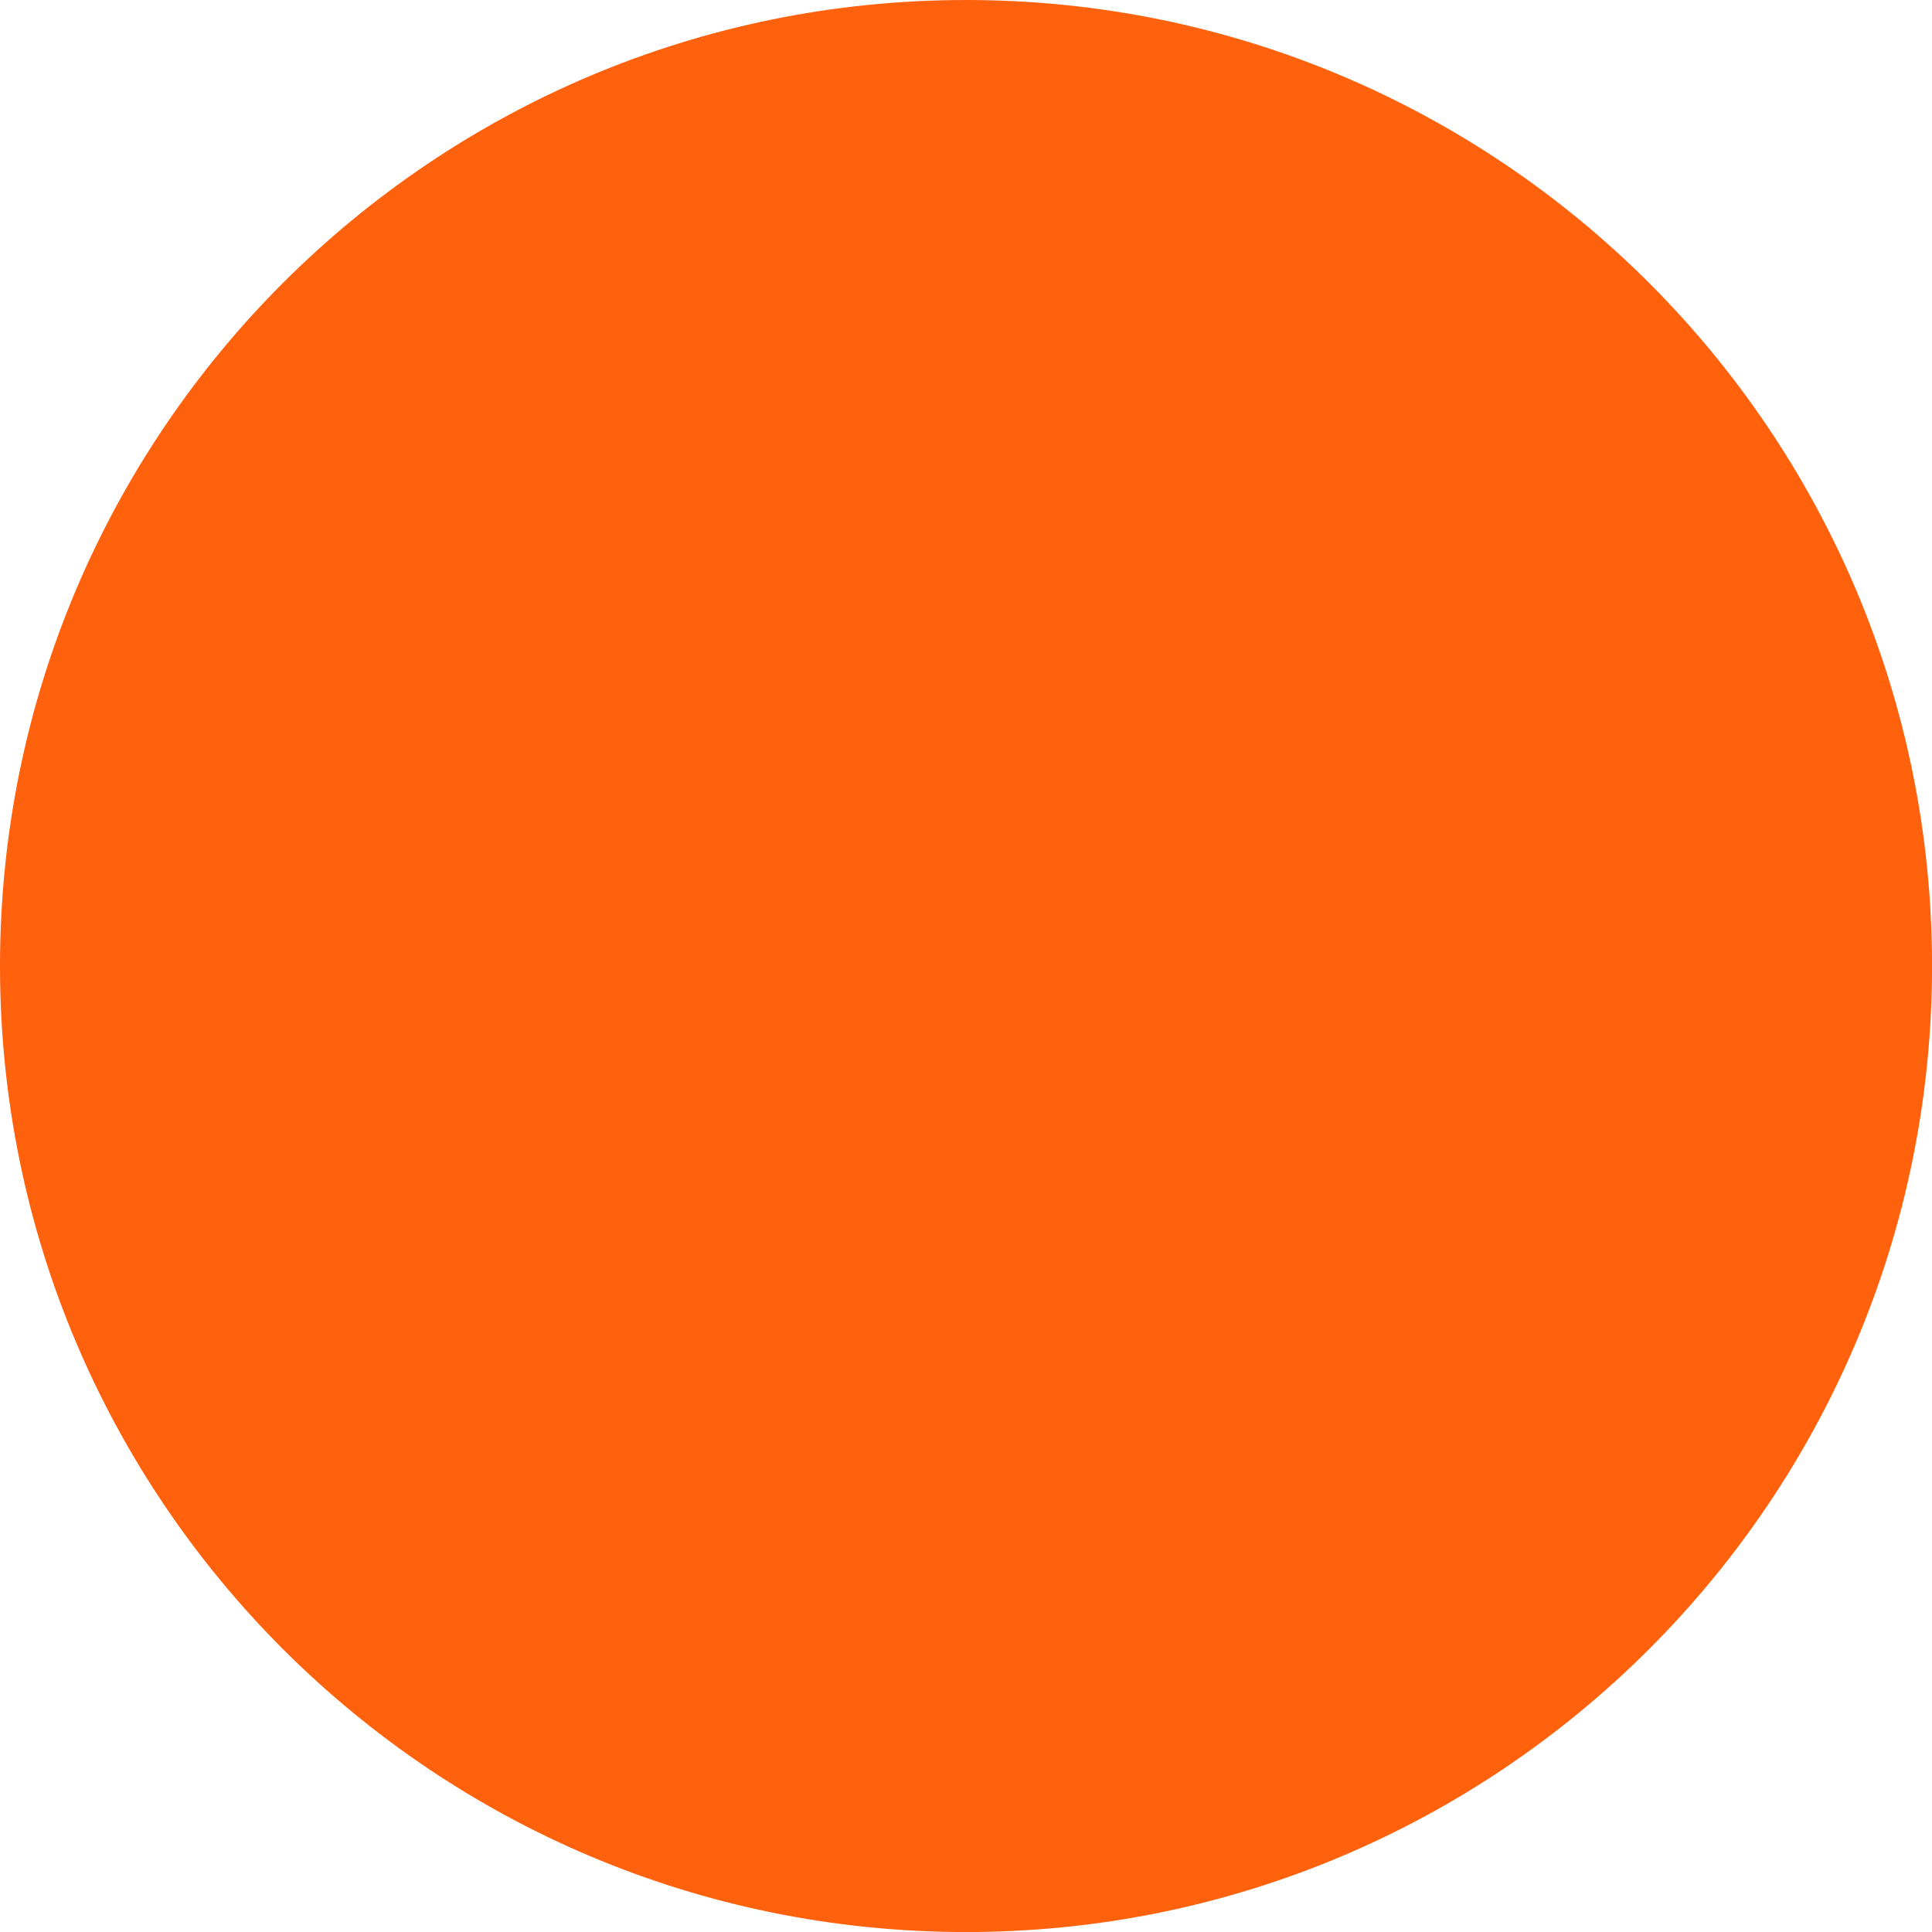<svg version="1.1" xmlns="http://www.w3.org/2000/svg" xmlns:xlink="http://www.w3.org/1999/xlink" width="38.327" height="38.327" viewBox="0,0,38.327,38.327"><g transform="translate(-220.836,-160.836)"><g data-paper-data="{&quot;isPaintingLayer&quot;:true}" fill="#ff610d" fill-rule="nonzero" stroke="#ff610d" stroke-width="2" stroke-linecap="butt" stroke-linejoin="miter" stroke-miterlimit="10" stroke-dasharray="" stroke-dashoffset="0" style="mix-blend-mode: normal"><path d="M221.836,180c0,-10.031 8.132,-18.164 18.164,-18.164c10.031,0 18.164,8.132 18.164,18.164c0,10.031 -8.132,18.164 -18.164,18.164c-10.031,0 -18.164,-8.132 -18.164,-18.164z"/><path d="M230.673,180c0,-5.151 4.176,-9.327 9.327,-9.327c5.151,0 9.327,4.176 9.327,9.327c0,5.151 -4.176,9.327 -9.327,9.327c-5.151,0 -9.327,-4.176 -9.327,-9.327z"/></g></g></svg>